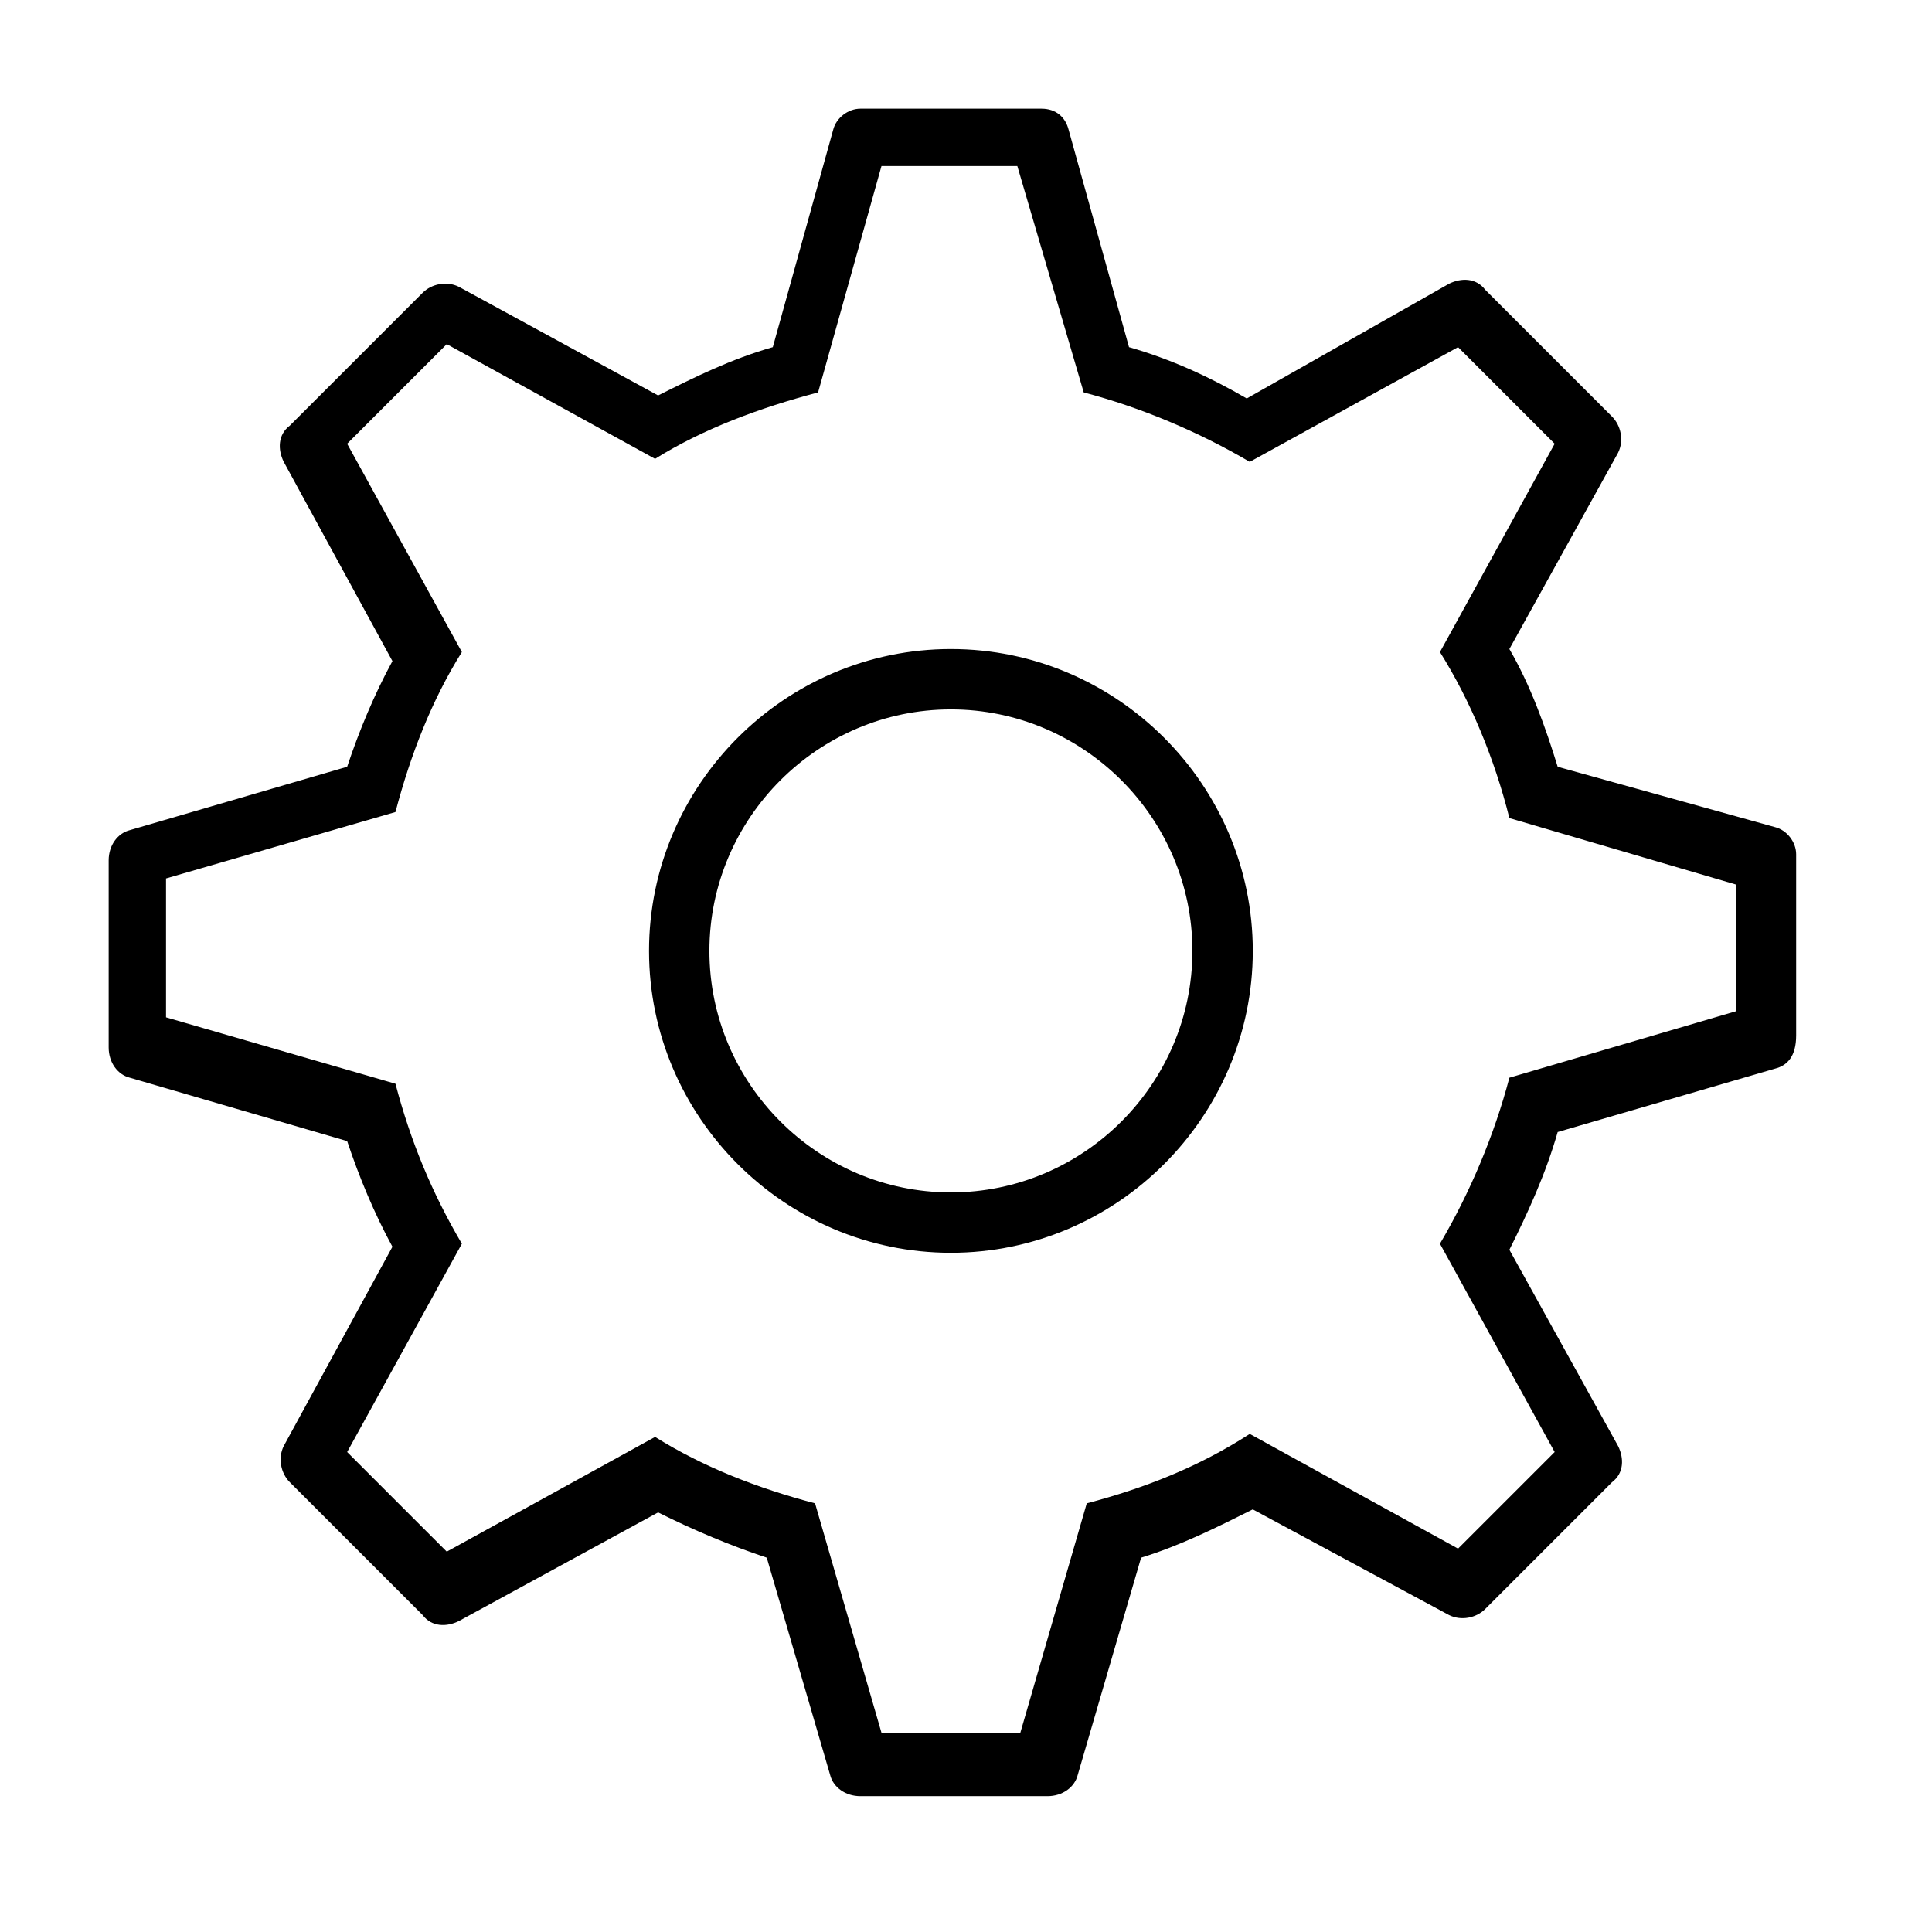 <svg xmlns="http://www.w3.org/2000/svg" viewBox="0 0 64 64"><path fill-rule="evenodd" clip-rule="evenodd" d="M58.8 35.4l-7.2 2.1c-.4 1.4-1 2.7-1.6 3.9l3.6 6.5c.2.4.2.9-.2 1.2l-4.2 4.2c-.3.3-.8.4-1.2.2L41.5 50c-1.2.6-2.4 1.2-3.7 1.6l-2.1 7.2c-.1.4-.5.7-1 .7h-6.2c-.5 0-.9-.3-1-.7l-2.1-7.2c-1.2-.4-2.4-.9-3.6-1.5l-6.6 3.6c-.4.2-.9.2-1.2-.2l-4.4-4.4c-.3-.3-.4-.8-.2-1.2l3.6-6.6c-.6-1.1-1.1-2.3-1.5-3.5l-7.2-2.1c-.4-.1-.7-.5-.7-1v-6.2c0-.5.3-.9.7-1l7.2-2.1c.4-1.2.9-2.4 1.5-3.5l-3.6-6.6c-.2-.4-.2-.9.2-1.2L14 9.7c.3-.3.8-.4 1.2-.2l6.6 3.6c1.2-.6 2.4-1.2 3.8-1.6l2-7.2c.1-.4.5-.7.9-.7h6c.5 0 .8.3.9.7l2 7.2c1.4.4 2.7 1 3.9 1.7L48 9.4c.4-.2.9-.2 1.2.2l4.2 4.2c.3.3.4.8.2 1.2L50 21.5c.7 1.2 1.2 2.6 1.6 3.9l7.2 2c.4.1.7.5.7.9v6c0 .7-.3 1-.7 1.1zm-1.3-6.1L50 27.1c-.5-2-1.3-3.9-2.3-5.5l3.8-6.9-3.2-3.2-6.9 3.8c-1.7-1-3.6-1.8-5.5-2.3l-2.2-7.5h-4.5L27.1 13c-1.9.5-3.8 1.2-5.4 2.2l-6.9-3.8-3.3 3.3 3.8 6.9c-1 1.6-1.7 3.4-2.2 5.3l-7.6 2.2v4.6l7.6 2.2c.5 1.9 1.2 3.6 2.2 5.3l-3.8 6.9 3.3 3.3 6.9-3.8c1.6 1 3.4 1.7 5.3 2.2l2.2 7.6h4.6l2.2-7.6c1.9-.5 3.7-1.2 5.4-2.3l6.9 3.8 3.2-3.2-3.8-6.9c1-1.7 1.8-3.6 2.3-5.5l7.5-2.2v-4.2zm-26 12.2c-5.5 0-10-4.5-10-10s4.5-10 10-10 10 4.5 10 10-4.5 10-10 10zm0-18c-4.4 0-8 3.6-8 8s3.6 8 8 8 8-3.6 8-8-3.6-8-8-8z"/></svg>